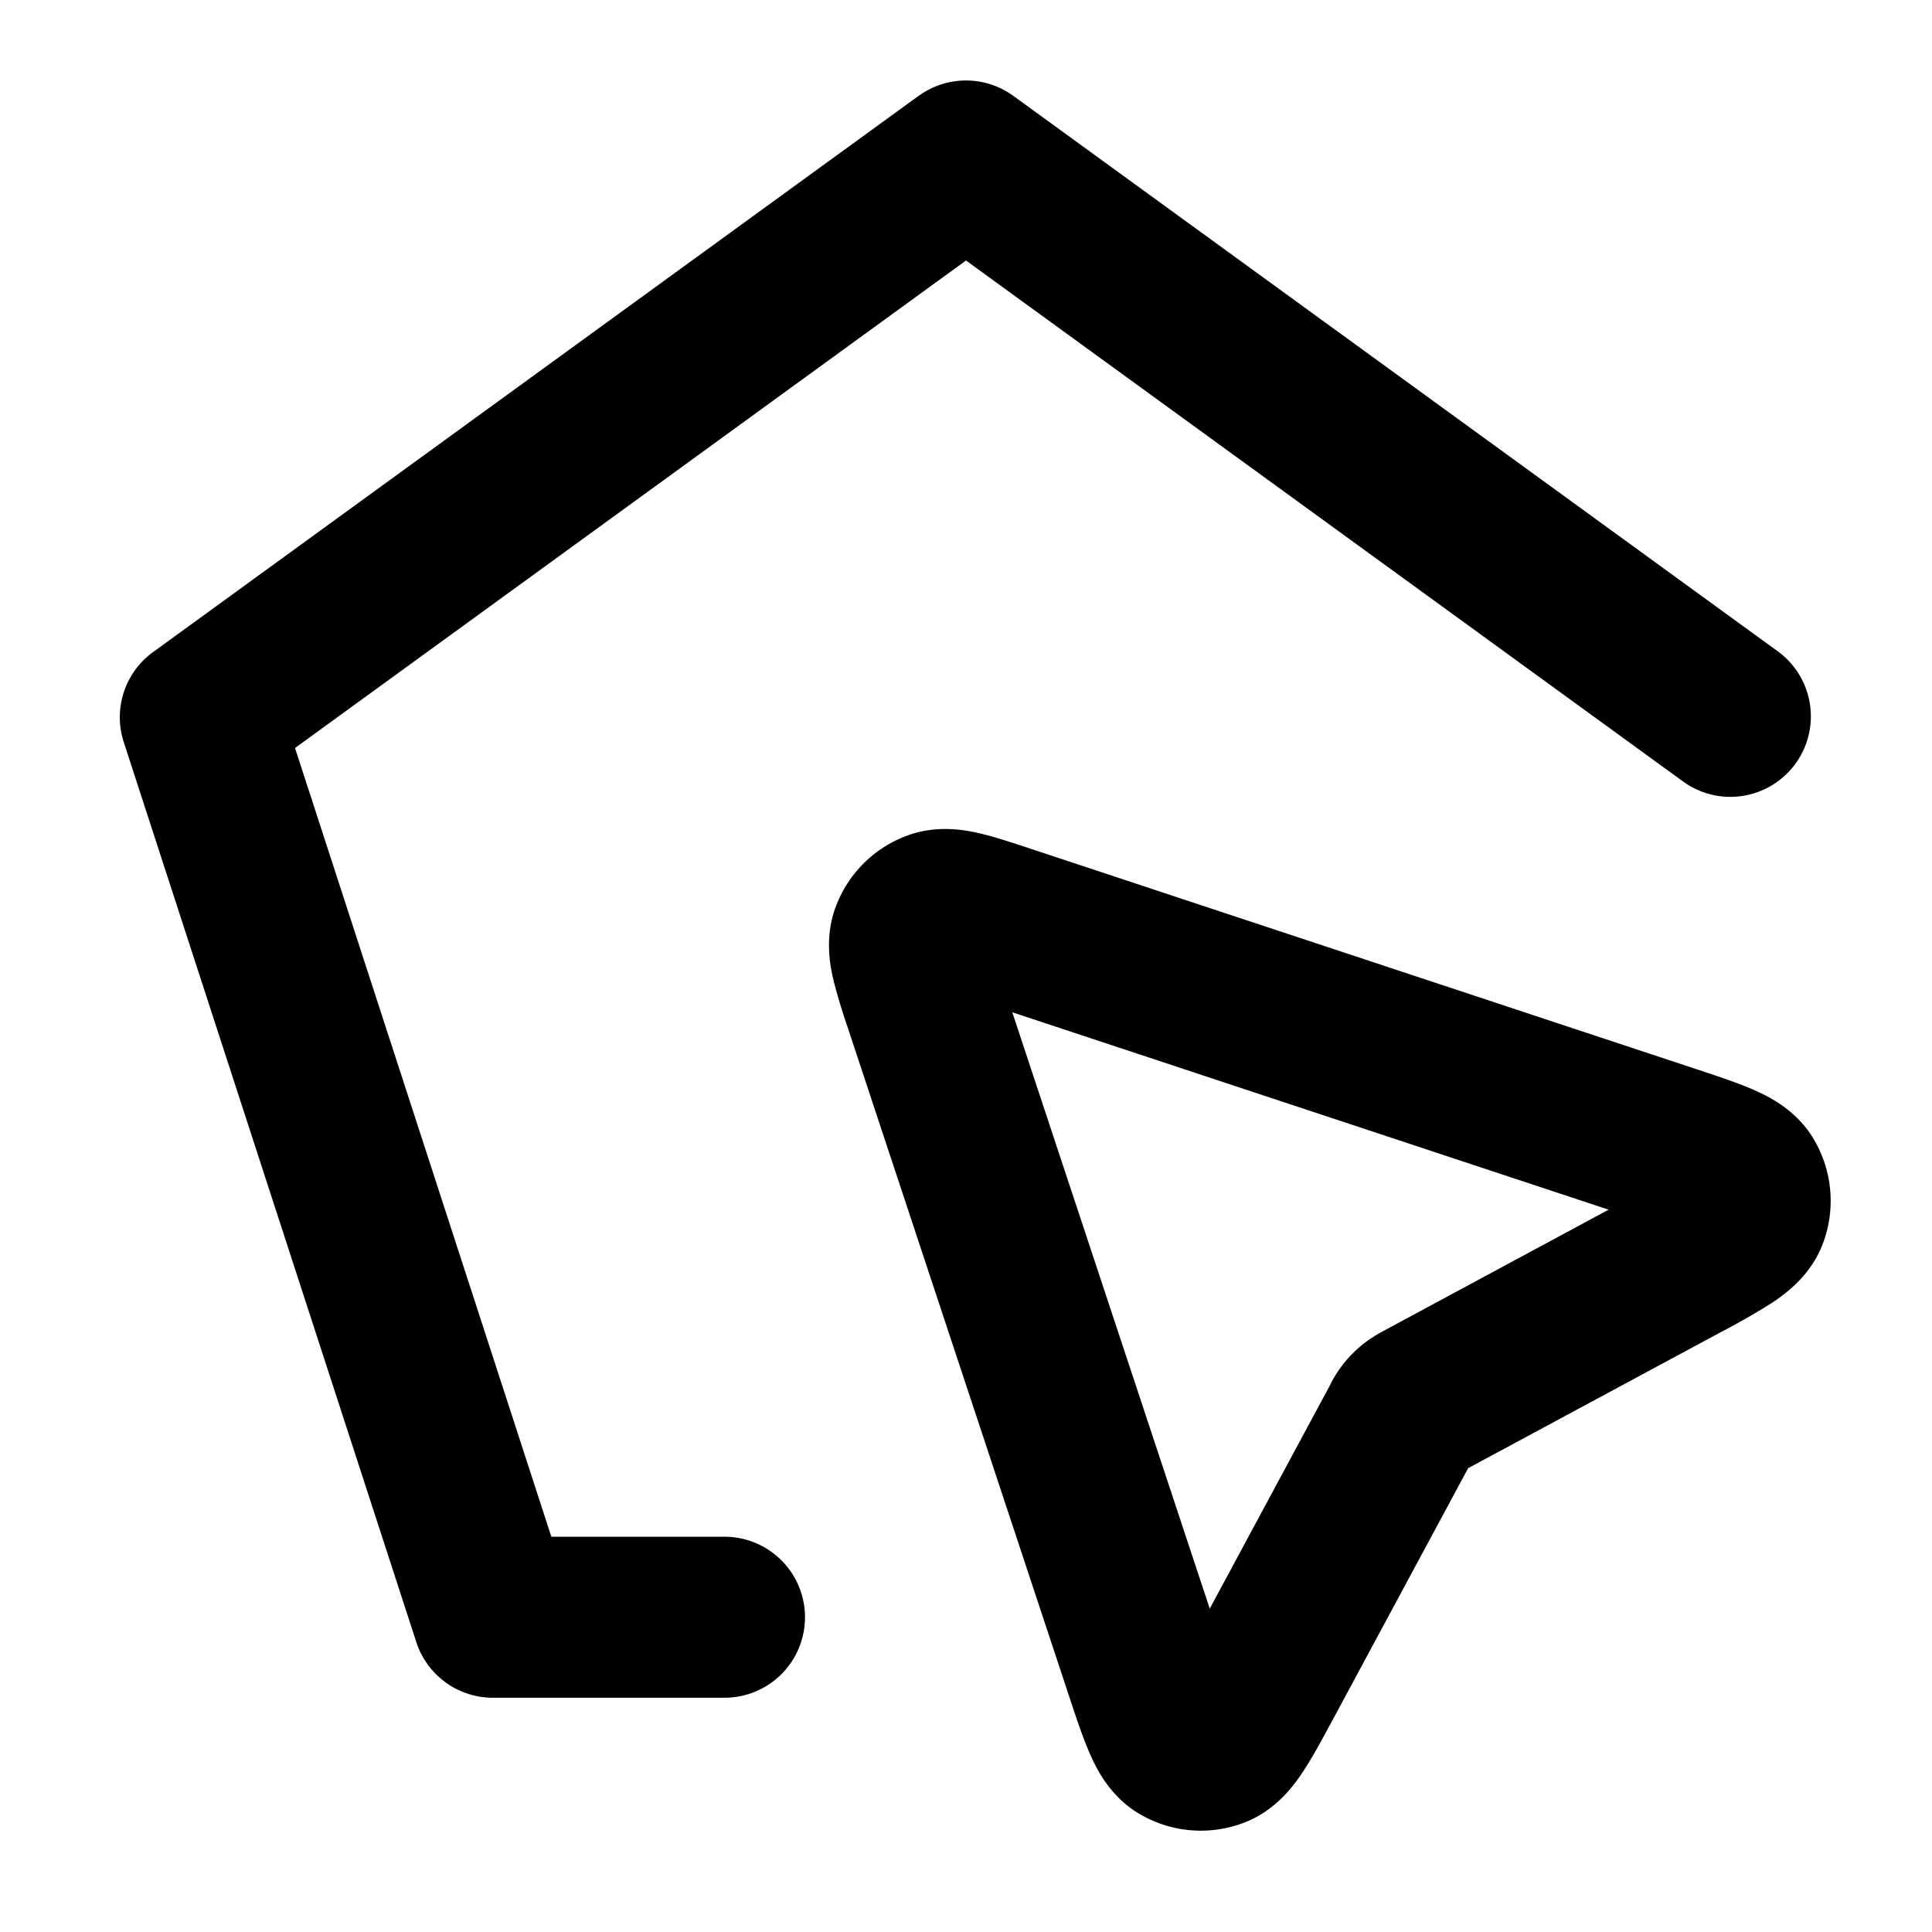 <svg xmlns="http://www.w3.org/2000/svg" width="24" height="24" viewBox="0 0 24 24">
  <path fill-rule="evenodd" d="M11.412 1.191a1 1 0 0 1 1.176 0l9.51 6.91a1 1 0 0 1-1.175 1.618L12 3.236 3.665 9.292l3.184 9.798H9a1 1 0 1 1 0 2H6.122a1 1 0 0 1-.95-.69L1.537 9.218A1 1 0 0 1 1.902 8.1l9.51-6.91Zm1.38 9.35.034.01 8.26 2.735c.248.082.494.163.686.247.176.076.525.239.746.597a1.5 1.5 0 0 1 .117 1.342c-.156.391-.471.612-.63.717a8.825 8.825 0 0 1-.633.362l-3.134 1.687-1.687 3.134c-.124.23-.246.457-.362.632-.105.16-.326.475-.717.631a1.5 1.5 0 0 1-1.342-.117c-.358-.221-.521-.57-.597-.746-.084-.192-.165-.438-.247-.685l-2.735-8.261-.01-.033a7.445 7.445 0 0 1-.189-.623c-.042-.182-.107-.523.023-.887a1.5 1.5 0 0 1 .908-.908c.364-.13.705-.065.887-.023.188.044.408.117.623.188Zm-.217 2.034 2.453 7.408 1.478-2.746a2.84 2.84 0 0 0 .008-.015 1.507 1.507 0 0 1 .425-.53c.108-.085.226-.148.283-.178l.015-.008 2.746-1.479-7.408-2.452Z" clip-rule="evenodd"/>
</svg>
